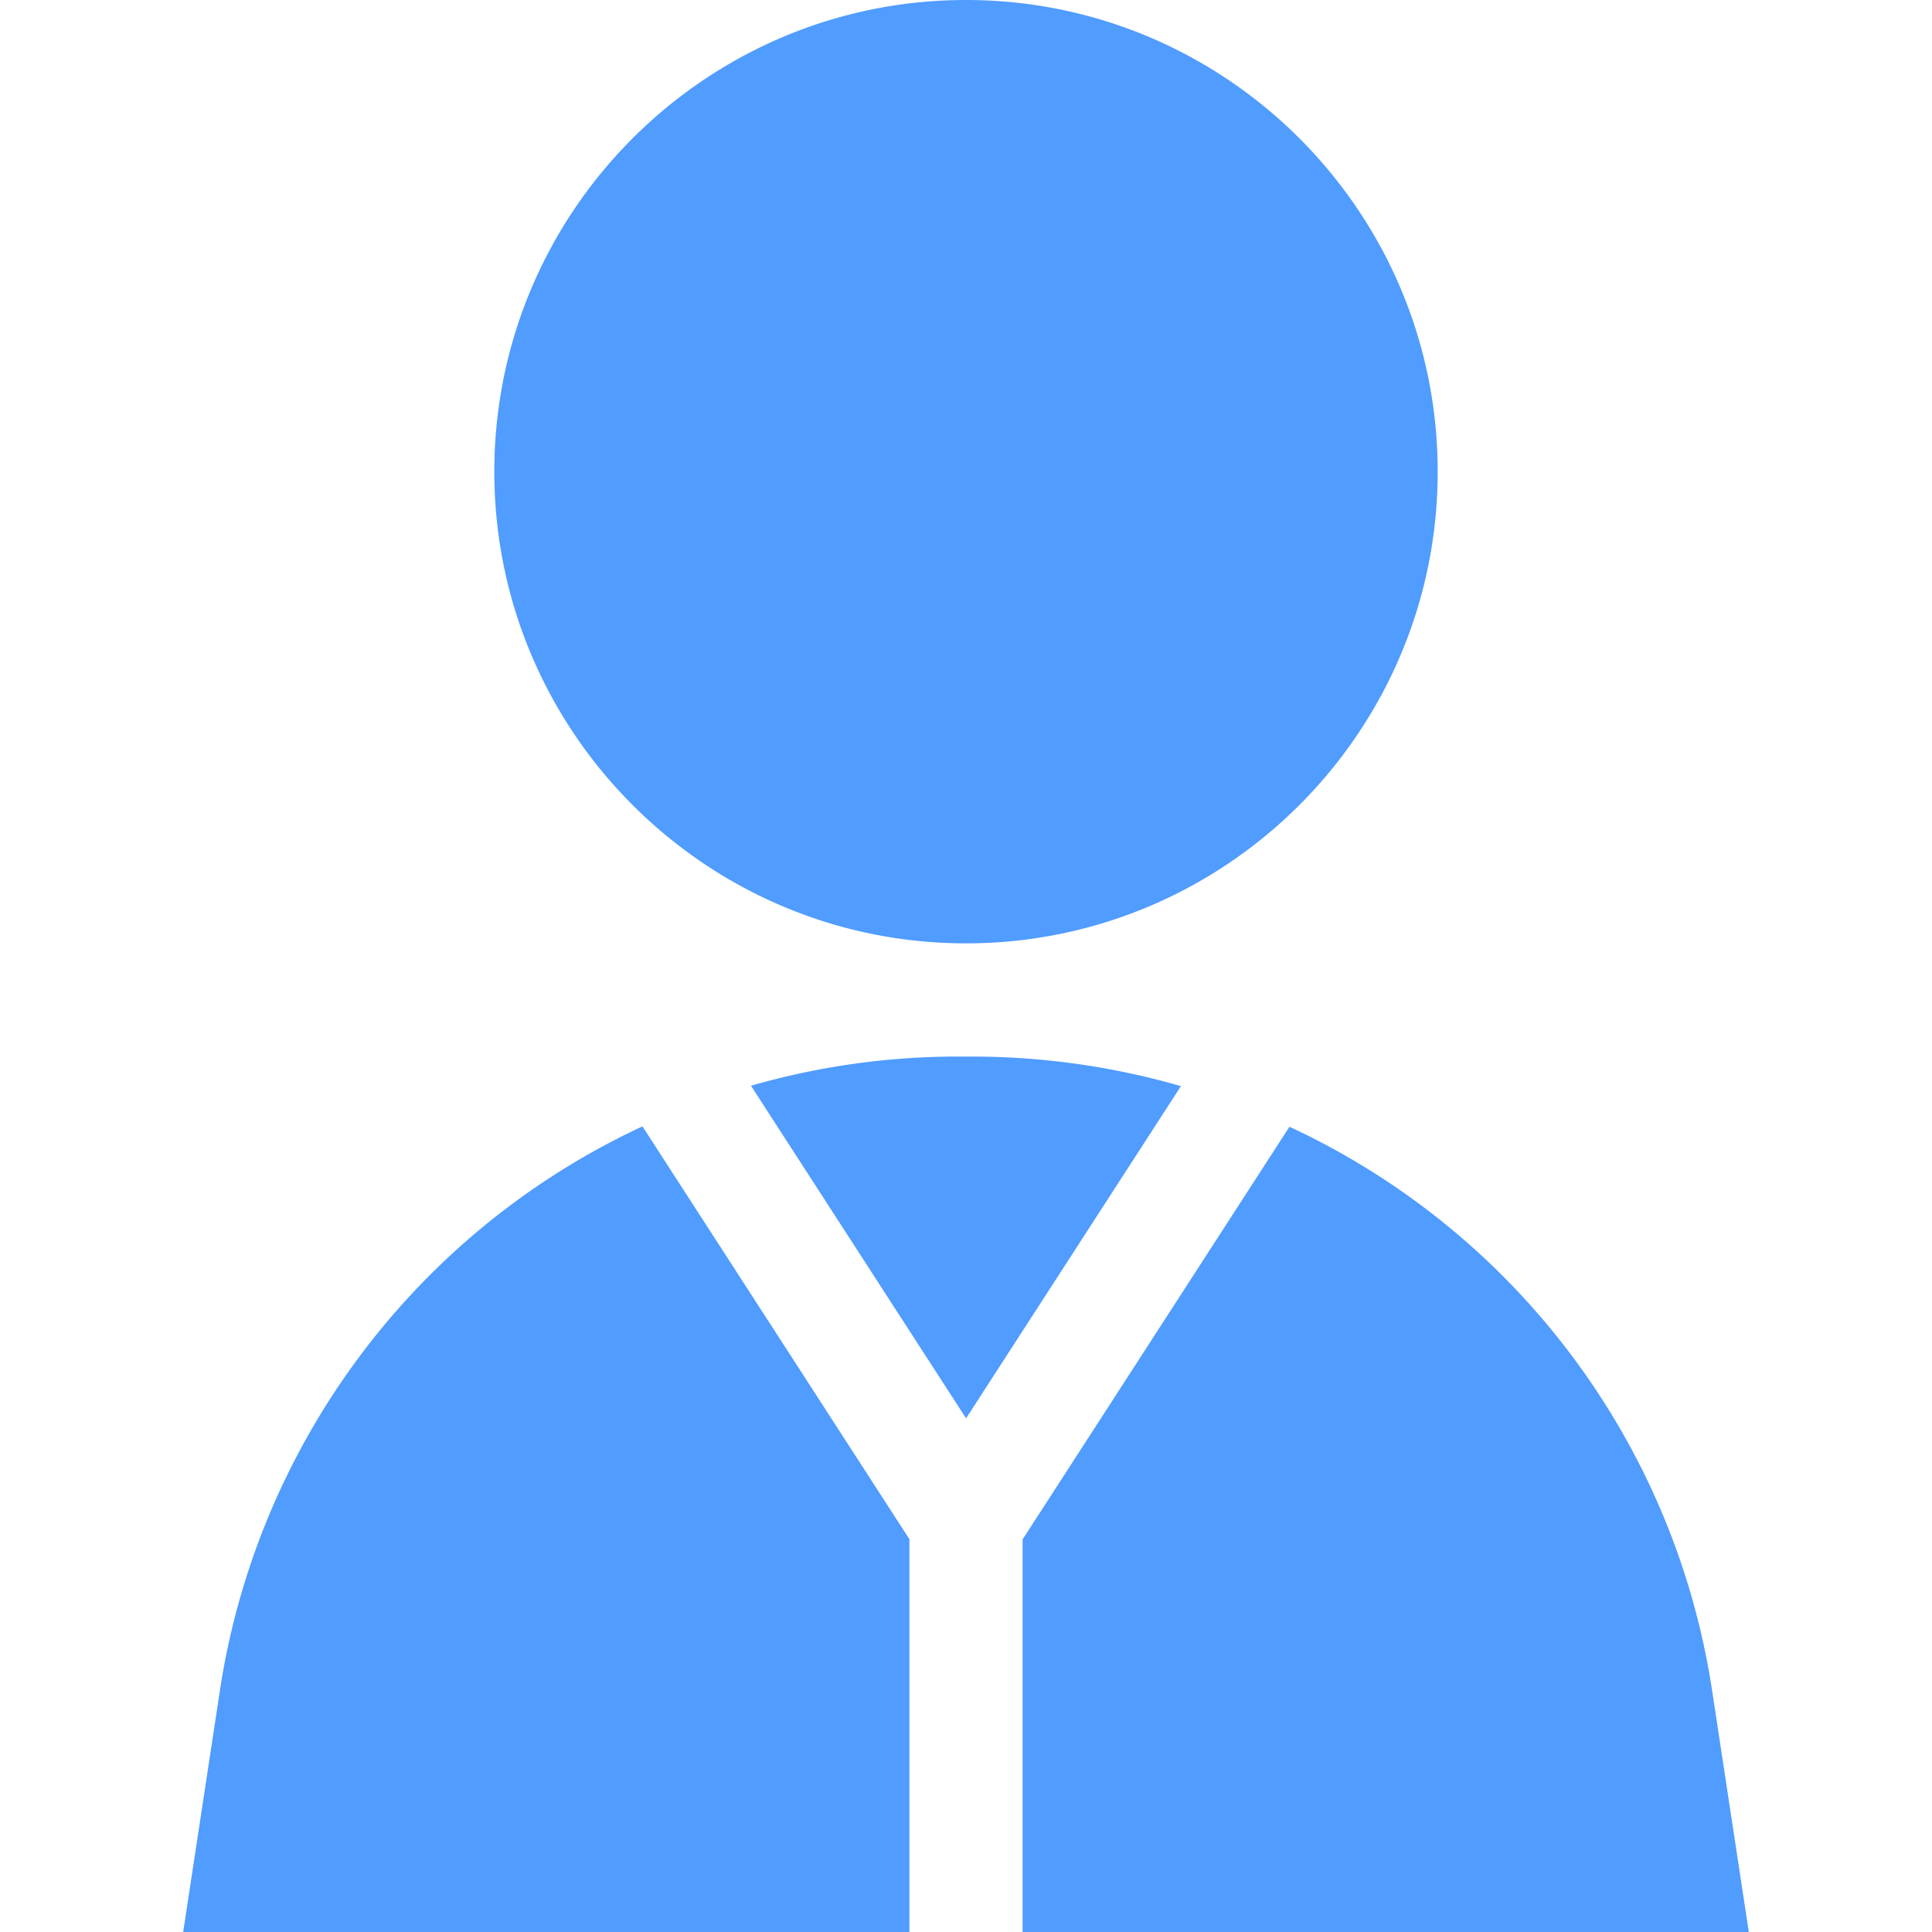 <svg xmlns="http://www.w3.org/2000/svg" viewBox="0 0 512 512"><path xmlns="http://www.w3.org/2000/svg" fill="#509cff" d="M256 0c-68.925 0-125 56.075-125 125s56.075 125 125 125 125-56.075 125-125S324.925 0 256 0zm1.6 280h-3.888a197.56 197.56 0 0 0-54.693 7.735l57.002 88.142 56.936-88.042A199.624 199.624 0 0 0 257.6 280zm196.116 167.961A197.383 197.383 0 0 0 341.721 298.6L271 407.959V512h192.453l-9.737-64.039zM170.255 298.5c-60.946 28.38-102.183 85.085-111.971 149.461L48.547 512H241V407.896L170.255 298.5z" data-original="#000000"/></svg>